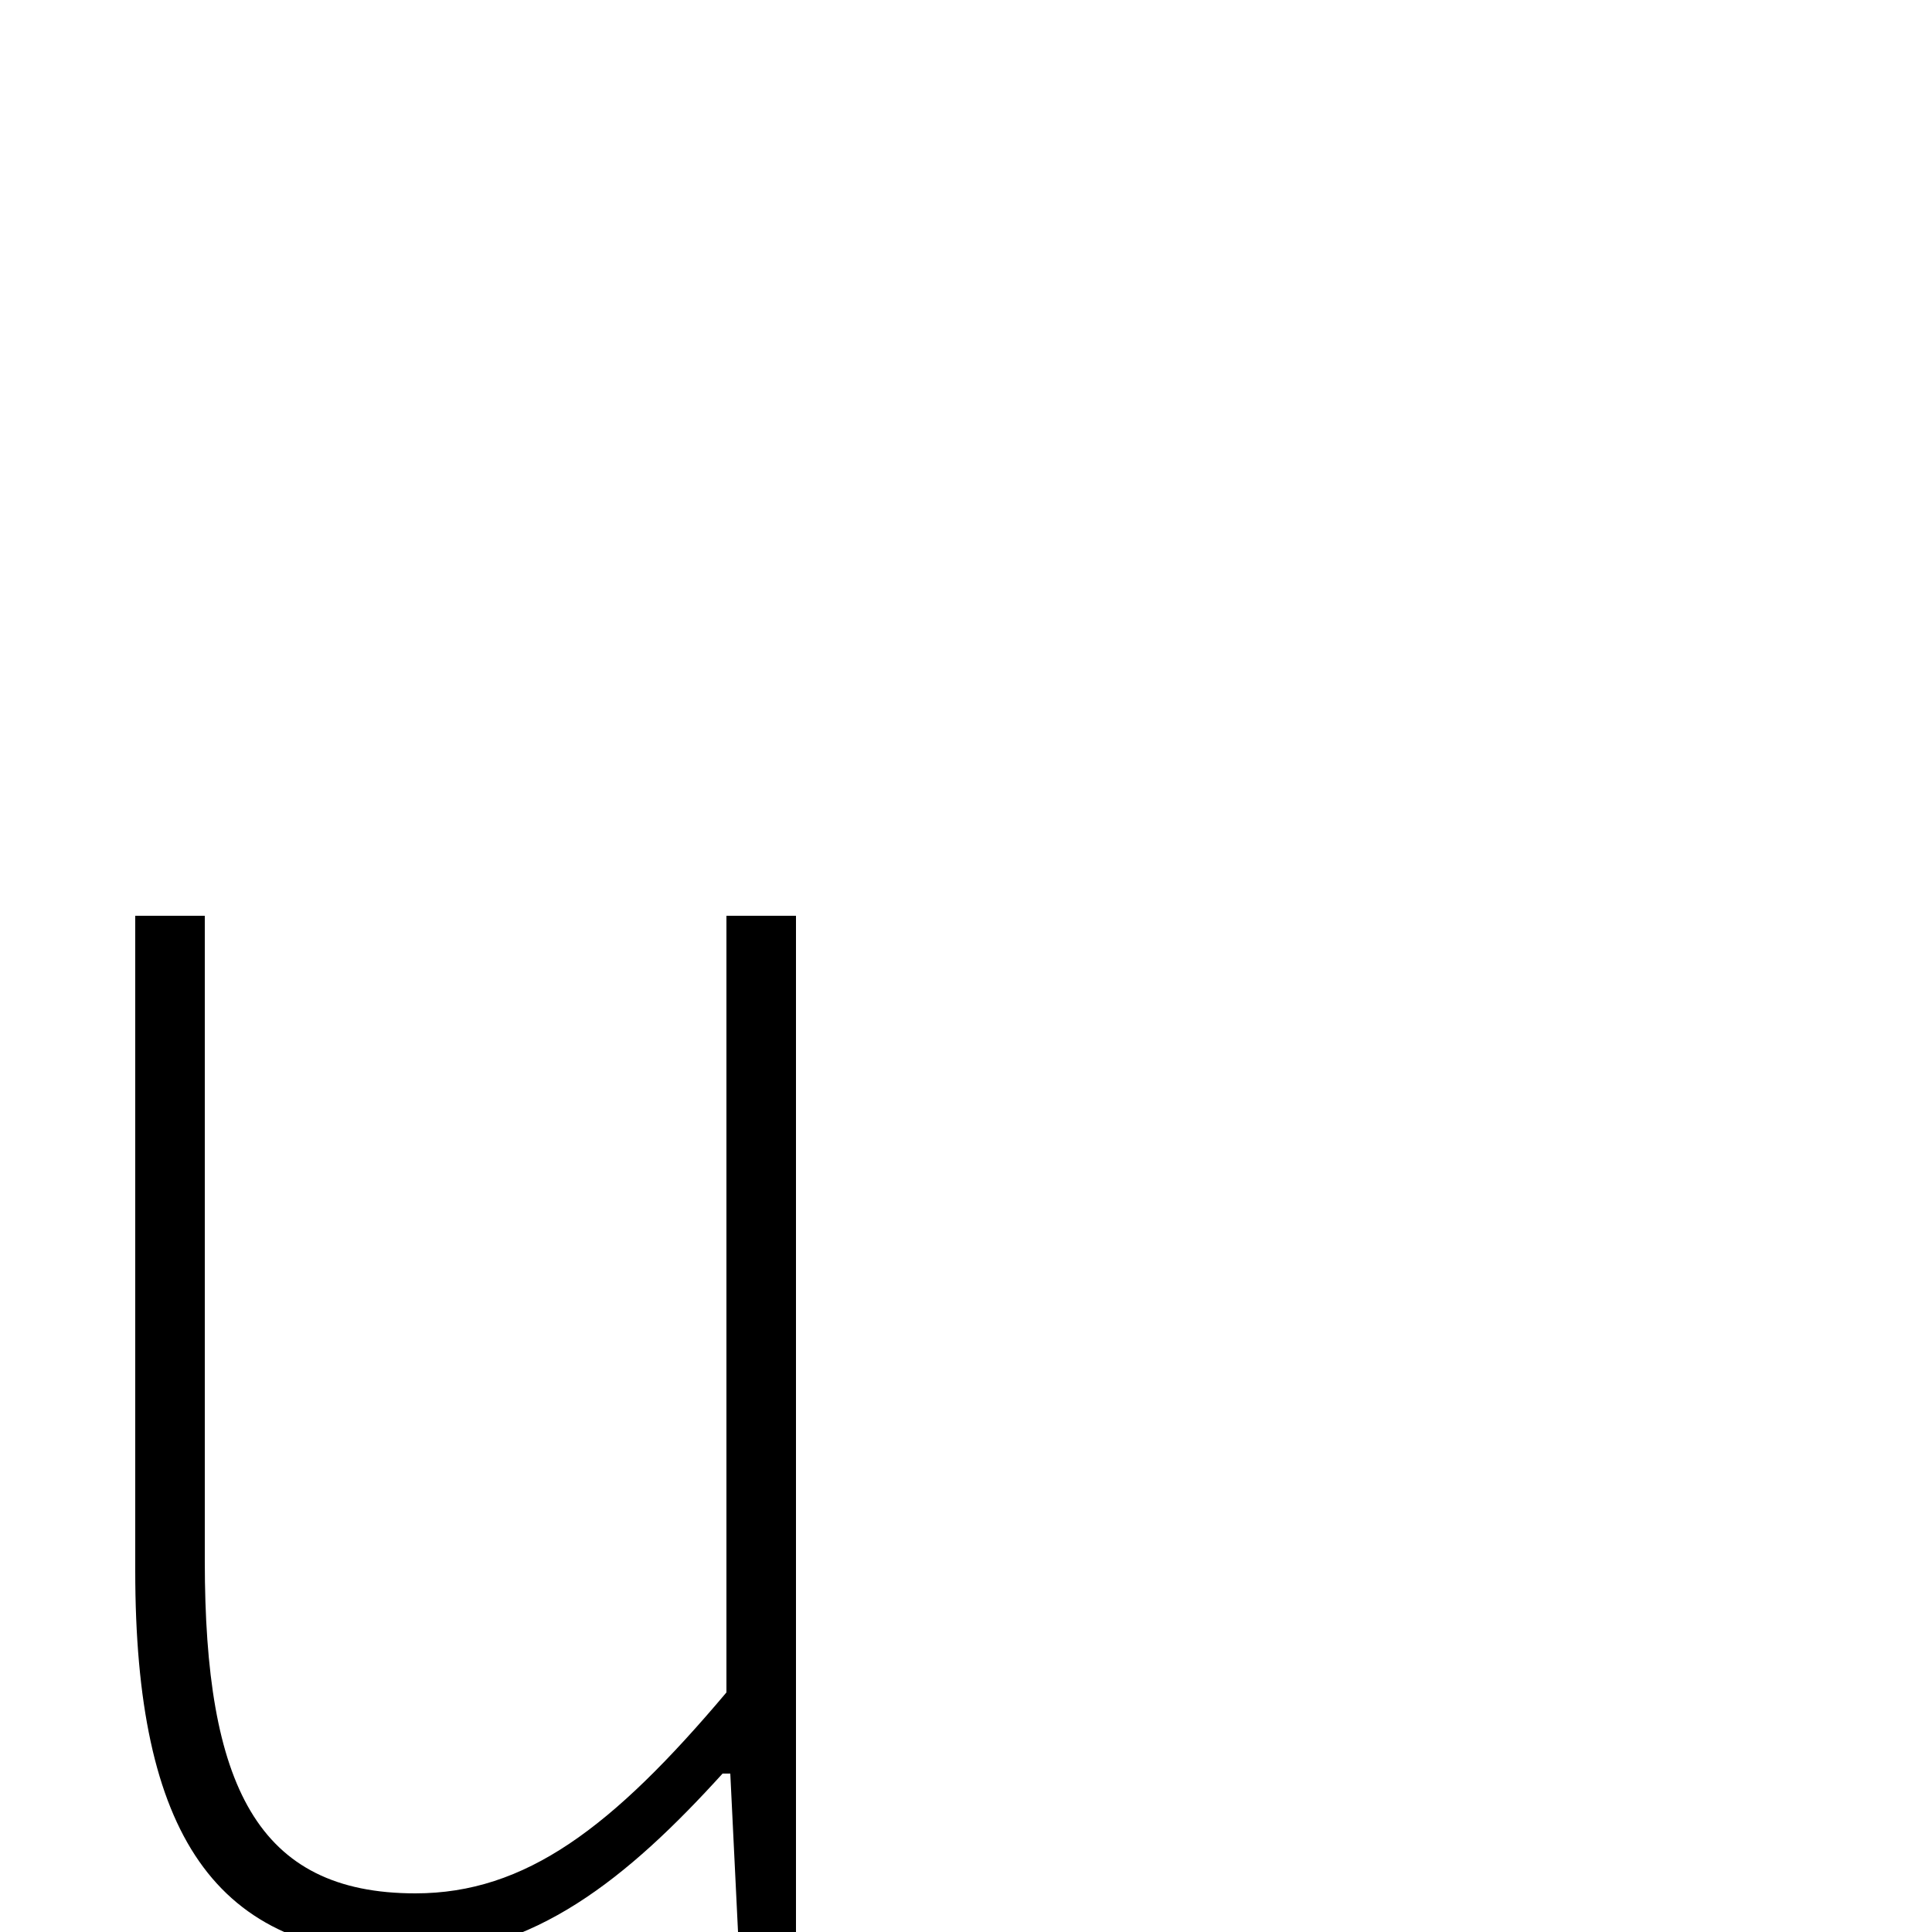 <svg xmlns="http://www.w3.org/2000/svg" viewBox="0 -1000 1000 1000">
	<path fill="#000000" d="M212 12C276 12 325 -28 374 -82H378L382 0H412V-526H376V-124C317 -54 272 -20 215 -20C133 -20 106 -76 106 -192V-526H70V-187C70 -51 111 12 212 12Z"/>
</svg>